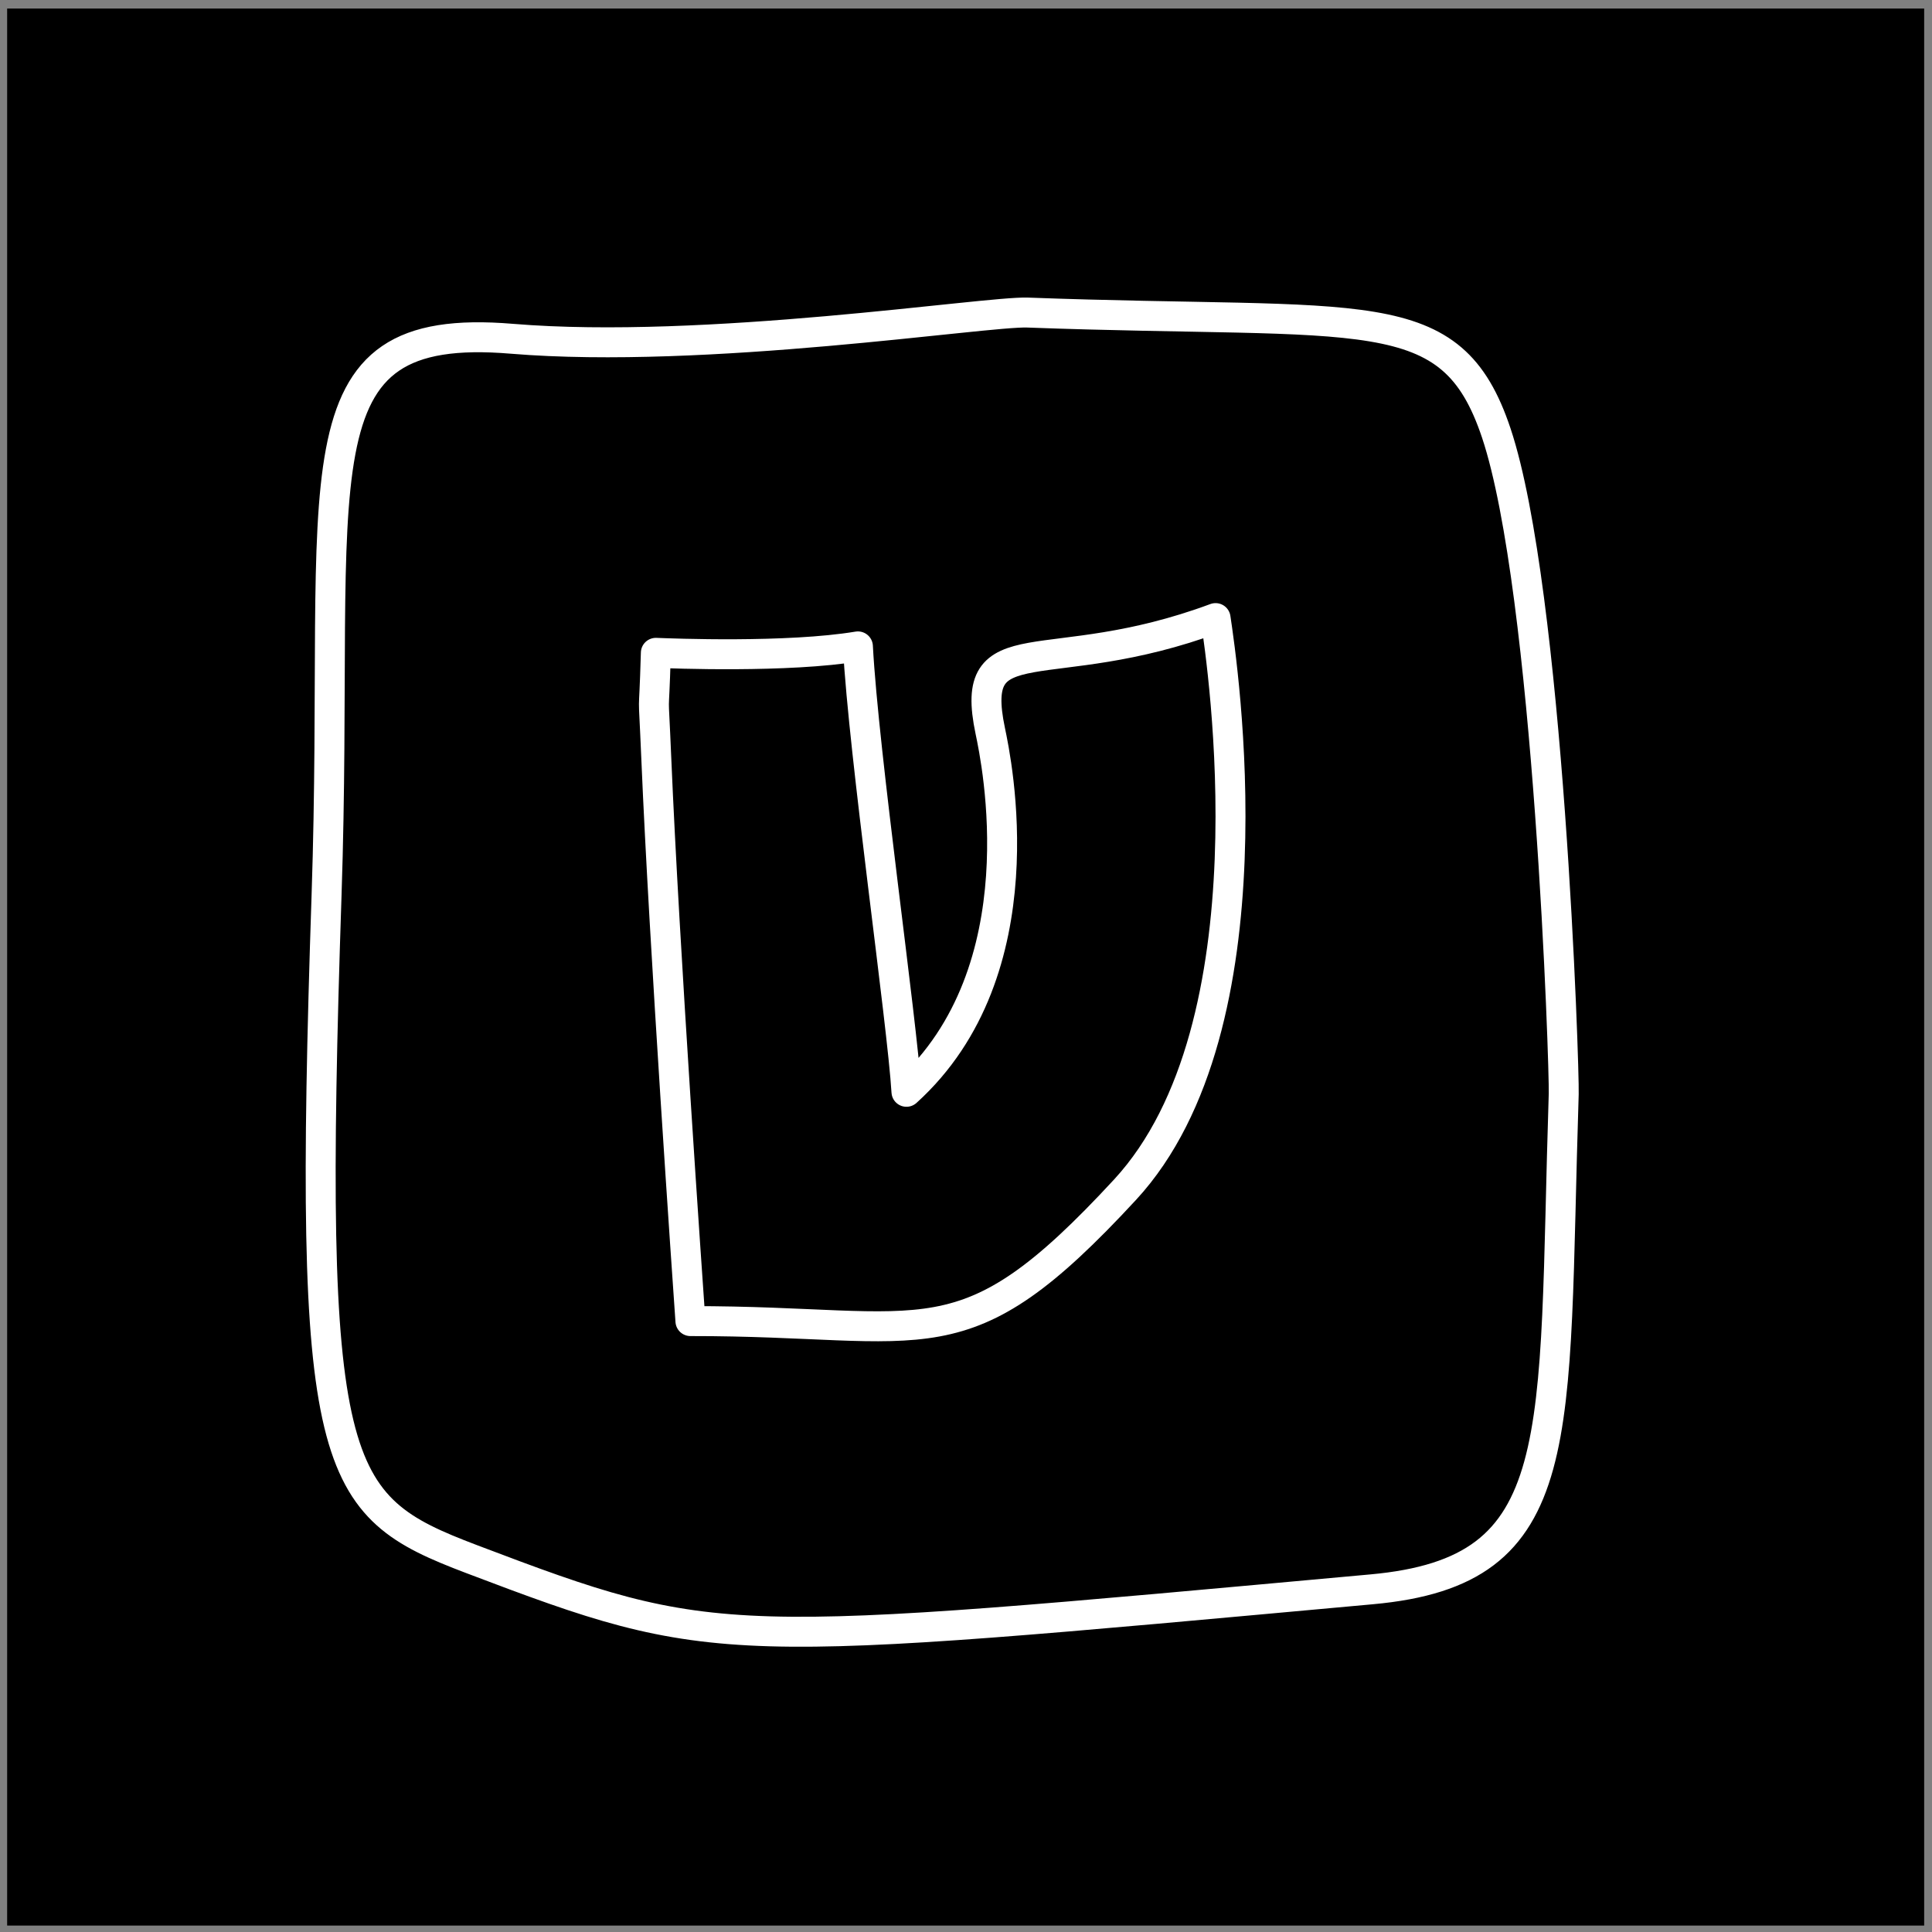<?xml version="1.0" encoding="UTF-8" standalone="no"?>
<!DOCTYPE svg PUBLIC "-//W3C//DTD SVG 1.1//EN" "http://www.w3.org/Graphics/SVG/1.1/DTD/svg11.dtd">
<svg width="100%" height="100%" viewBox="0 0 129 129" version="1.1" xmlns="http://www.w3.org/2000/svg" xmlns:xlink="http://www.w3.org/1999/xlink" xml:space="preserve" xmlns:serif="http://www.serif.com/" style="fill-rule:evenodd;clip-rule:evenodd;stroke-linecap:round;stroke-linejoin:round;stroke-miterlimit:1.5;">
    <rect x="0" y="0" width="129" height="129" fill="#808080" stroke="none"/>
    <g transform="matrix(1,0,0,1,0,-4259)">
        <g id="venmo" transform="matrix(1,0,0,1,0.477,4259.57)">
            <rect x="0" y="0" width="128" height="128"/>
            <g>
                <g transform="matrix(1,0,0,1,-0.477,-4259.57)">
                    <path d="M34.184,4281.62C19.246,4280.37 22.744,4290.57 21.805,4318.76C20.517,4357.38 22.055,4359.52 31.483,4363.1C47.872,4369.32 48.171,4369.07 91.581,4365.12C104.982,4363.91 103.661,4355.28 104.41,4332.04C104.463,4330.42 103.419,4298.45 99.909,4287.92C96.887,4278.86 91.276,4280.71 68.608,4279.87C65.825,4279.77 47.109,4282.69 34.184,4281.62Z" style="fill:none;stroke:white;stroke-width:2px;"/>
                </g>
                <g transform="matrix(1,0,0,1,1.524,-4263.76)">
                    <path d="M41.79,4306.78C41.64,4312.03 41.588,4308.31 41.821,4313.85C42.347,4326.34 43.923,4348.87 44.099,4351.4C60.206,4351.38 62.19,4354.46 73.124,4342.62C83.228,4331.67 79.62,4307.52 79.163,4304.46C67.907,4308.64 62.602,4304.79 64.12,4312C64.528,4313.94 67.485,4327.98 58.523,4336.09C58.248,4331.47 55.657,4313.49 55.282,4306.35C50.601,4307.13 42.793,4306.82 41.79,4306.78Z" style="fill:none;stroke:white;stroke-width:2px;"/>
                </g>
            </g>
        </g>
    </g>
</svg>
